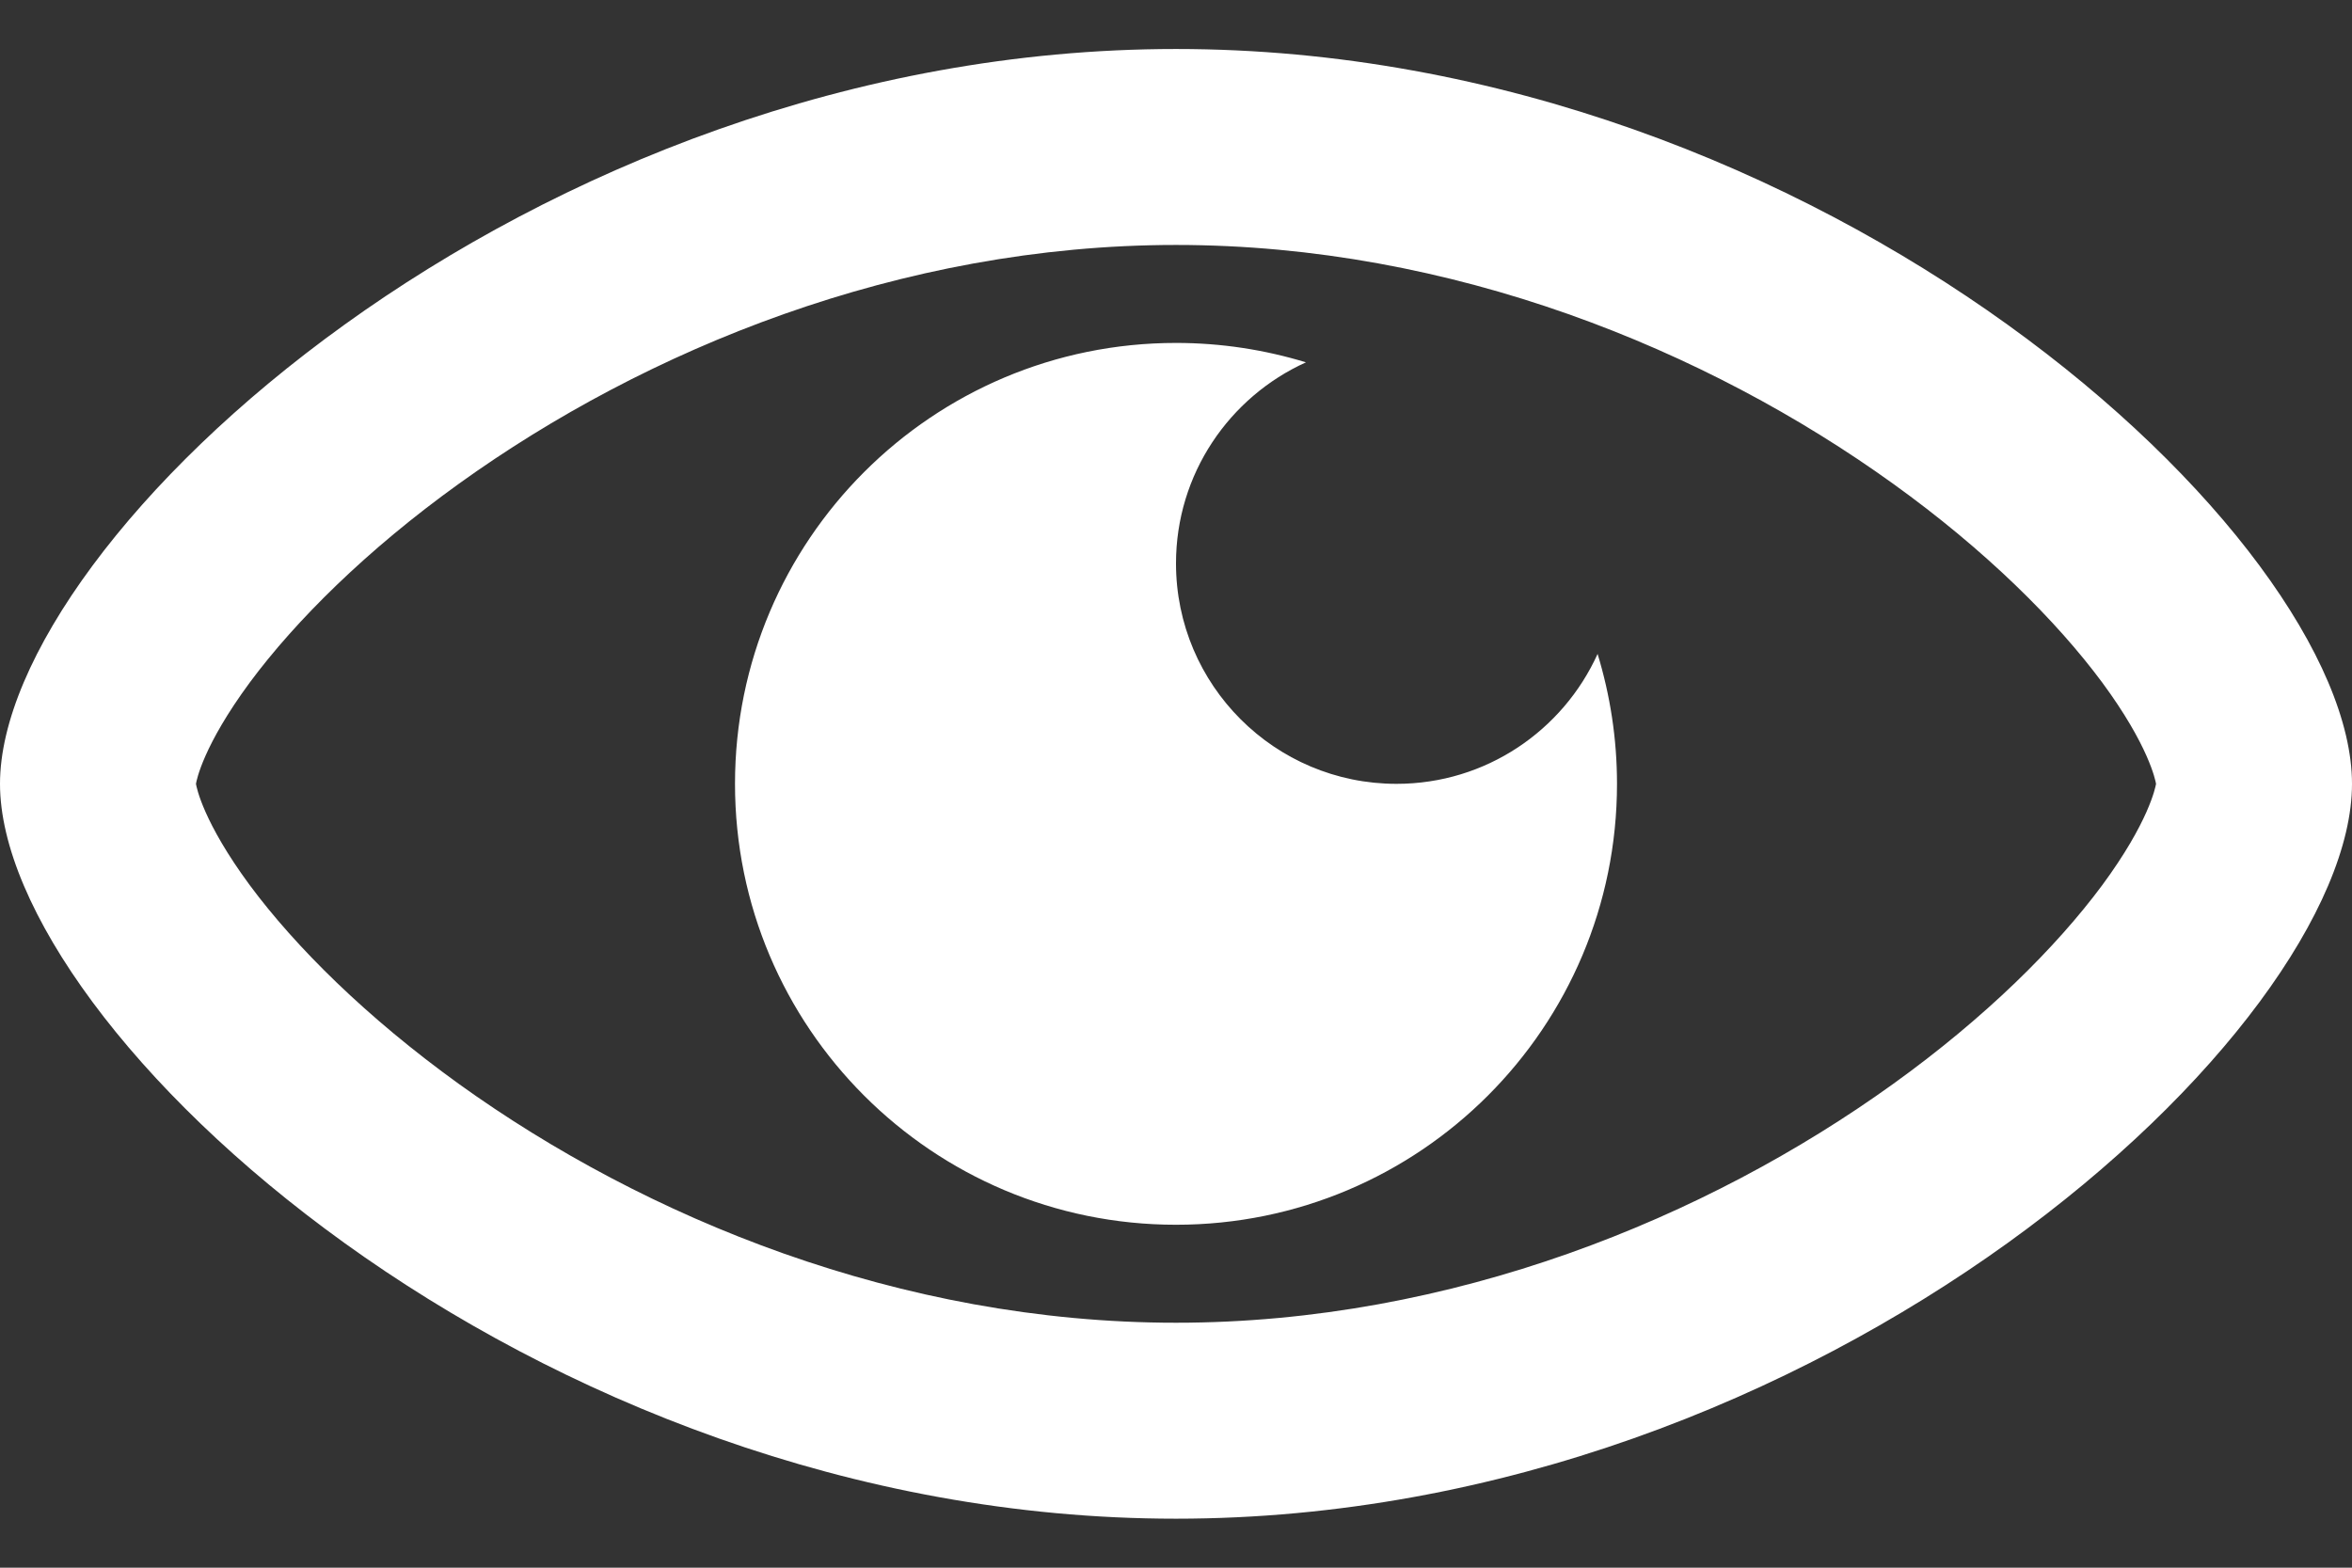 <svg width="12" height="8" viewBox="0 0 12 8" fill="none" xmlns="http://www.w3.org/2000/svg">
<rect x="0" y="0" width="12" height="8" fill="#333333" stroke="none"/>
<path fill-rule="evenodd" clip-rule="evenodd" d="M6 1.25C7.409 1.25 8.709 1.785 9.658 2.468C10.131 2.808 10.492 3.168 10.725 3.482C10.964 3.806 10.997 3.983 11 3.999C11 4 11 4 11 4C11 4 11 4 11 4.001C10.997 4.017 10.964 4.194 10.725 4.518C10.492 4.832 10.131 5.192 9.658 5.532C8.709 6.215 7.409 6.75 6 6.75C4.592 6.75 3.292 6.215 2.342 5.532C1.869 5.191 1.508 4.832 1.275 4.518C1.036 4.194 1.003 4.018 1 4.001C1 4 1 4 1 4C1 4 1 4 1 3.999C1.003 3.982 1.036 3.806 1.275 3.482C1.508 3.168 1.869 2.808 2.342 2.468C3.292 1.785 4.592 1.25 6 1.25ZM6 0.25C9.312 0.25 12 2.75 12 4C12 5.25 9.312 7.75 6 7.75C2.689 7.75 0 5.25 0 4C0 2.75 2.689 0.25 6 0.25ZM8.25 4C8.25 5.243 7.243 6.25 6 6.25C4.757 6.25 3.75 5.243 3.75 4C3.75 2.757 4.757 1.75 6 1.75C6.231 1.75 6.453 1.785 6.663 1.849C6.272 2.026 6 2.419 6 2.875C6 3.496 6.504 4 7.125 4C7.581 4 7.974 3.728 8.151 3.337C8.215 3.547 8.25 3.769 8.25 4Z" fill="white"/>
</svg>
